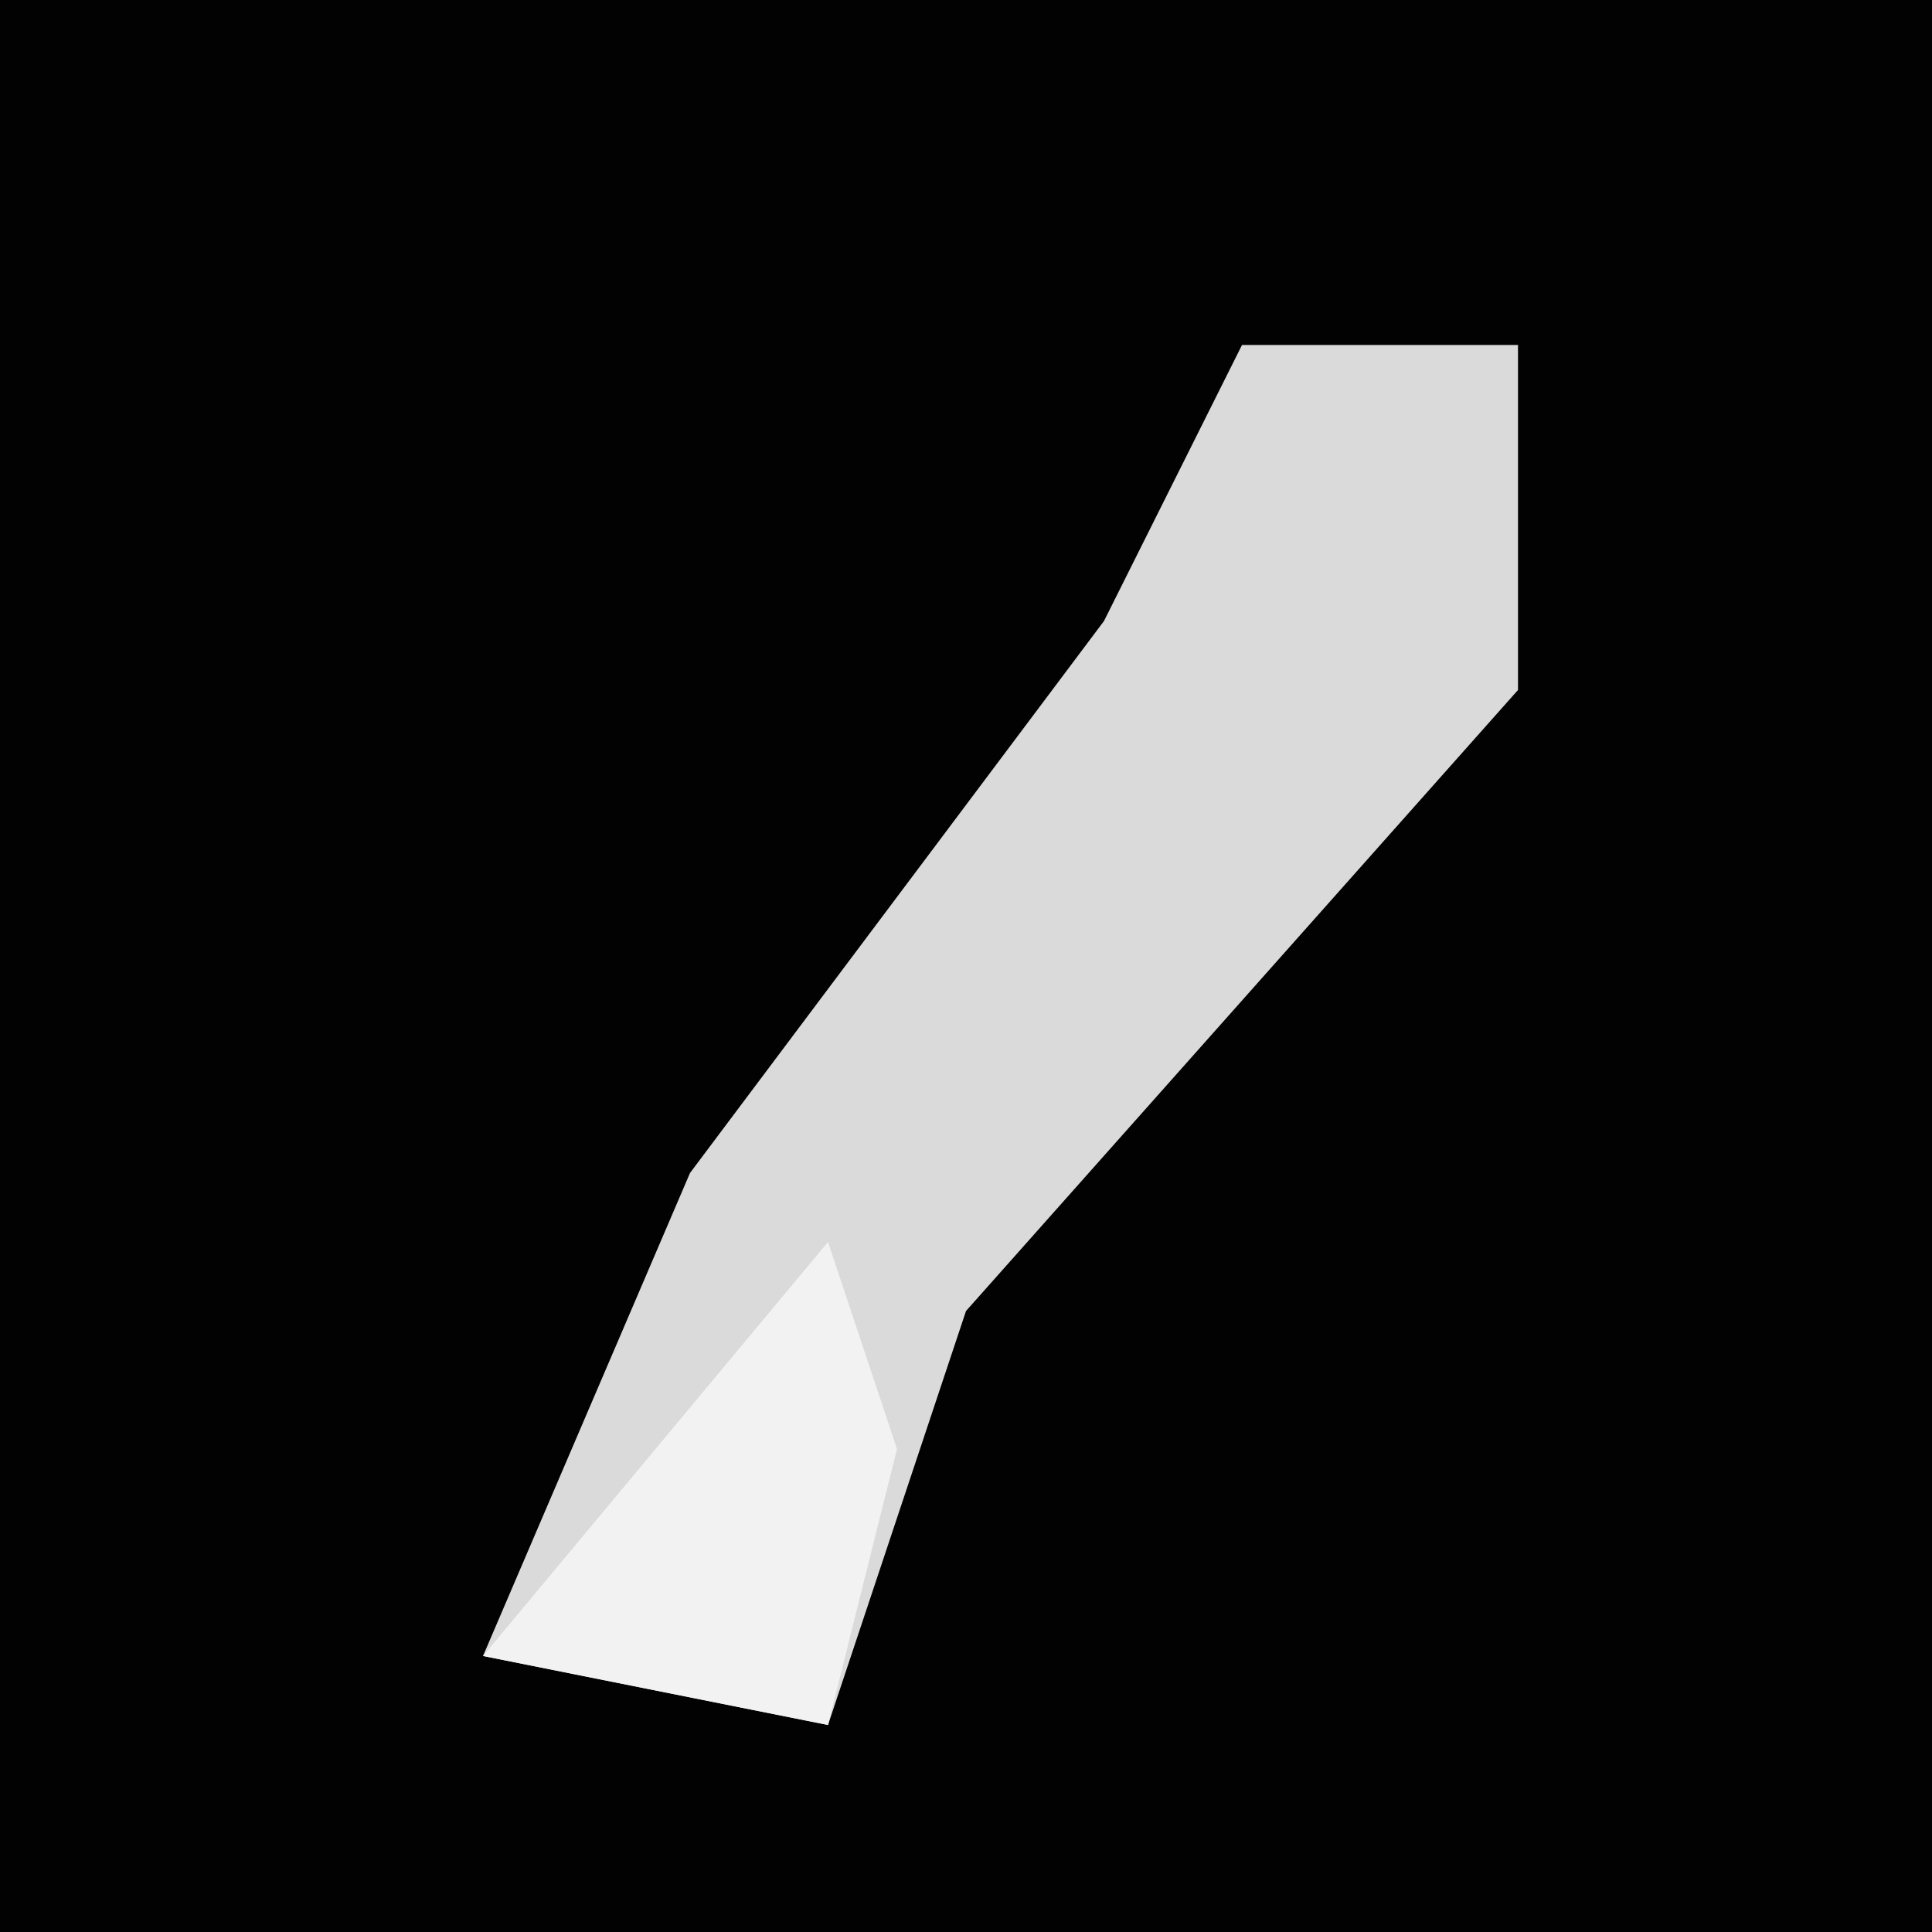 <?xml version="1.0" encoding="UTF-8"?>
<svg version="1.1" xmlns="http://www.w3.org/2000/svg" width="28" height="28">
<path d="M0,0 L28,0 L28,28 L0,28 Z " fill="#020202" transform="translate(0,0)"/>
<path d="M0,0 L4,0 L4,5 L-4,14 L-6,20 L-11,19 L-8,12 L-2,4 Z " fill="#DADADA" transform="translate(18,5)"/>
<path d="M0,0 L1,3 L0,7 L-5,6 Z " fill="#F2F2F2" transform="translate(12,18)"/>
</svg>
